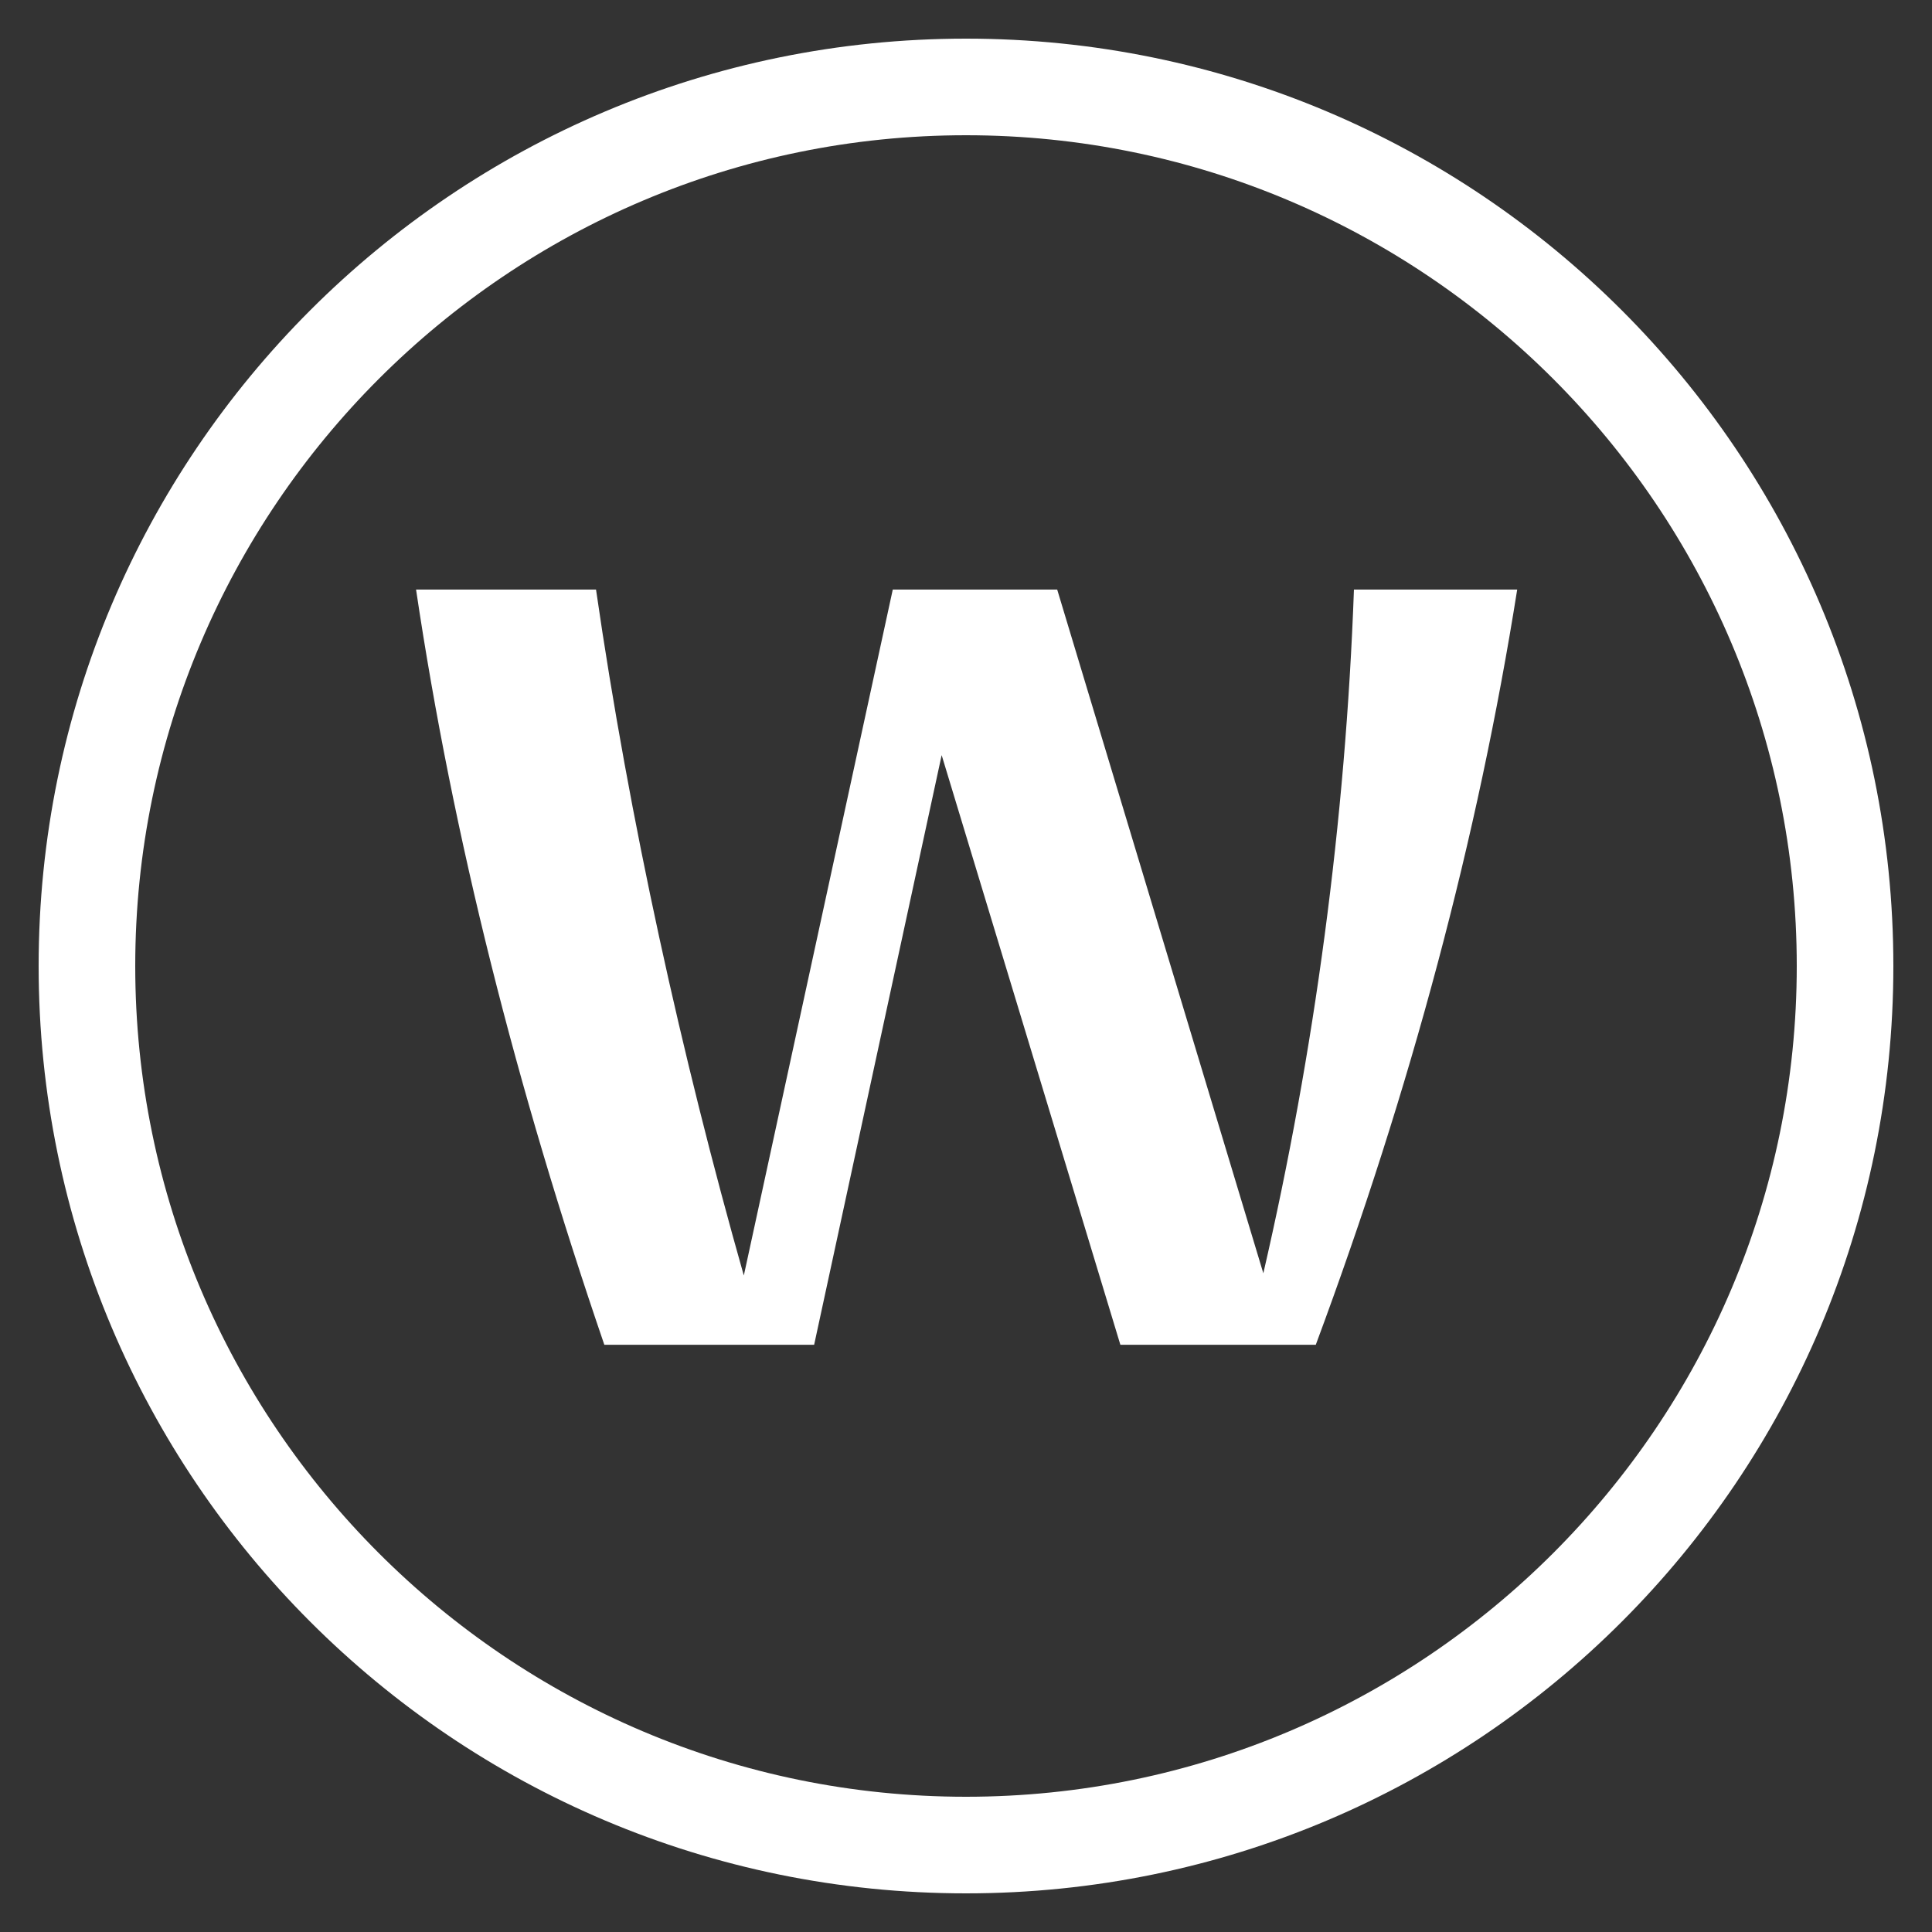 <?xml version="1.0" encoding="UTF-8"?><svg id="a" xmlns="http://www.w3.org/2000/svg" viewBox="0 0 200 200"><rect x="0" y="0" width="200" height="200" fill="#333333" stroke="none"/><path d="M100,14c47.42,0,86,38.58,86,86s-38.58,86-86,86S14,147.42,14,100,52.58,14,100,14M100,4C46.98,4,4,46.98,4,100s42.98,96,96,96,96-42.98,96-96S153.02,4,100,4h0Z" style="fill:#fff; stroke-width:0px;"/><path d="M62.56,139.21c-9.13-26.66-15.67-52.53-19.49-78.18h18.63c3.45,23.86,8.88,48.38,15.3,71.01l15.42-71.01h17.02l21.34,70.78c5.3-22.96,8.51-46.82,9.38-70.78h16.9c-4.07,25.65-10.98,51.63-20.85,78.18h-20.23l-18.5-61.04-13.2,61.04h-21.71Z" style="fill:#fff; stroke-width:0px;"/></svg>